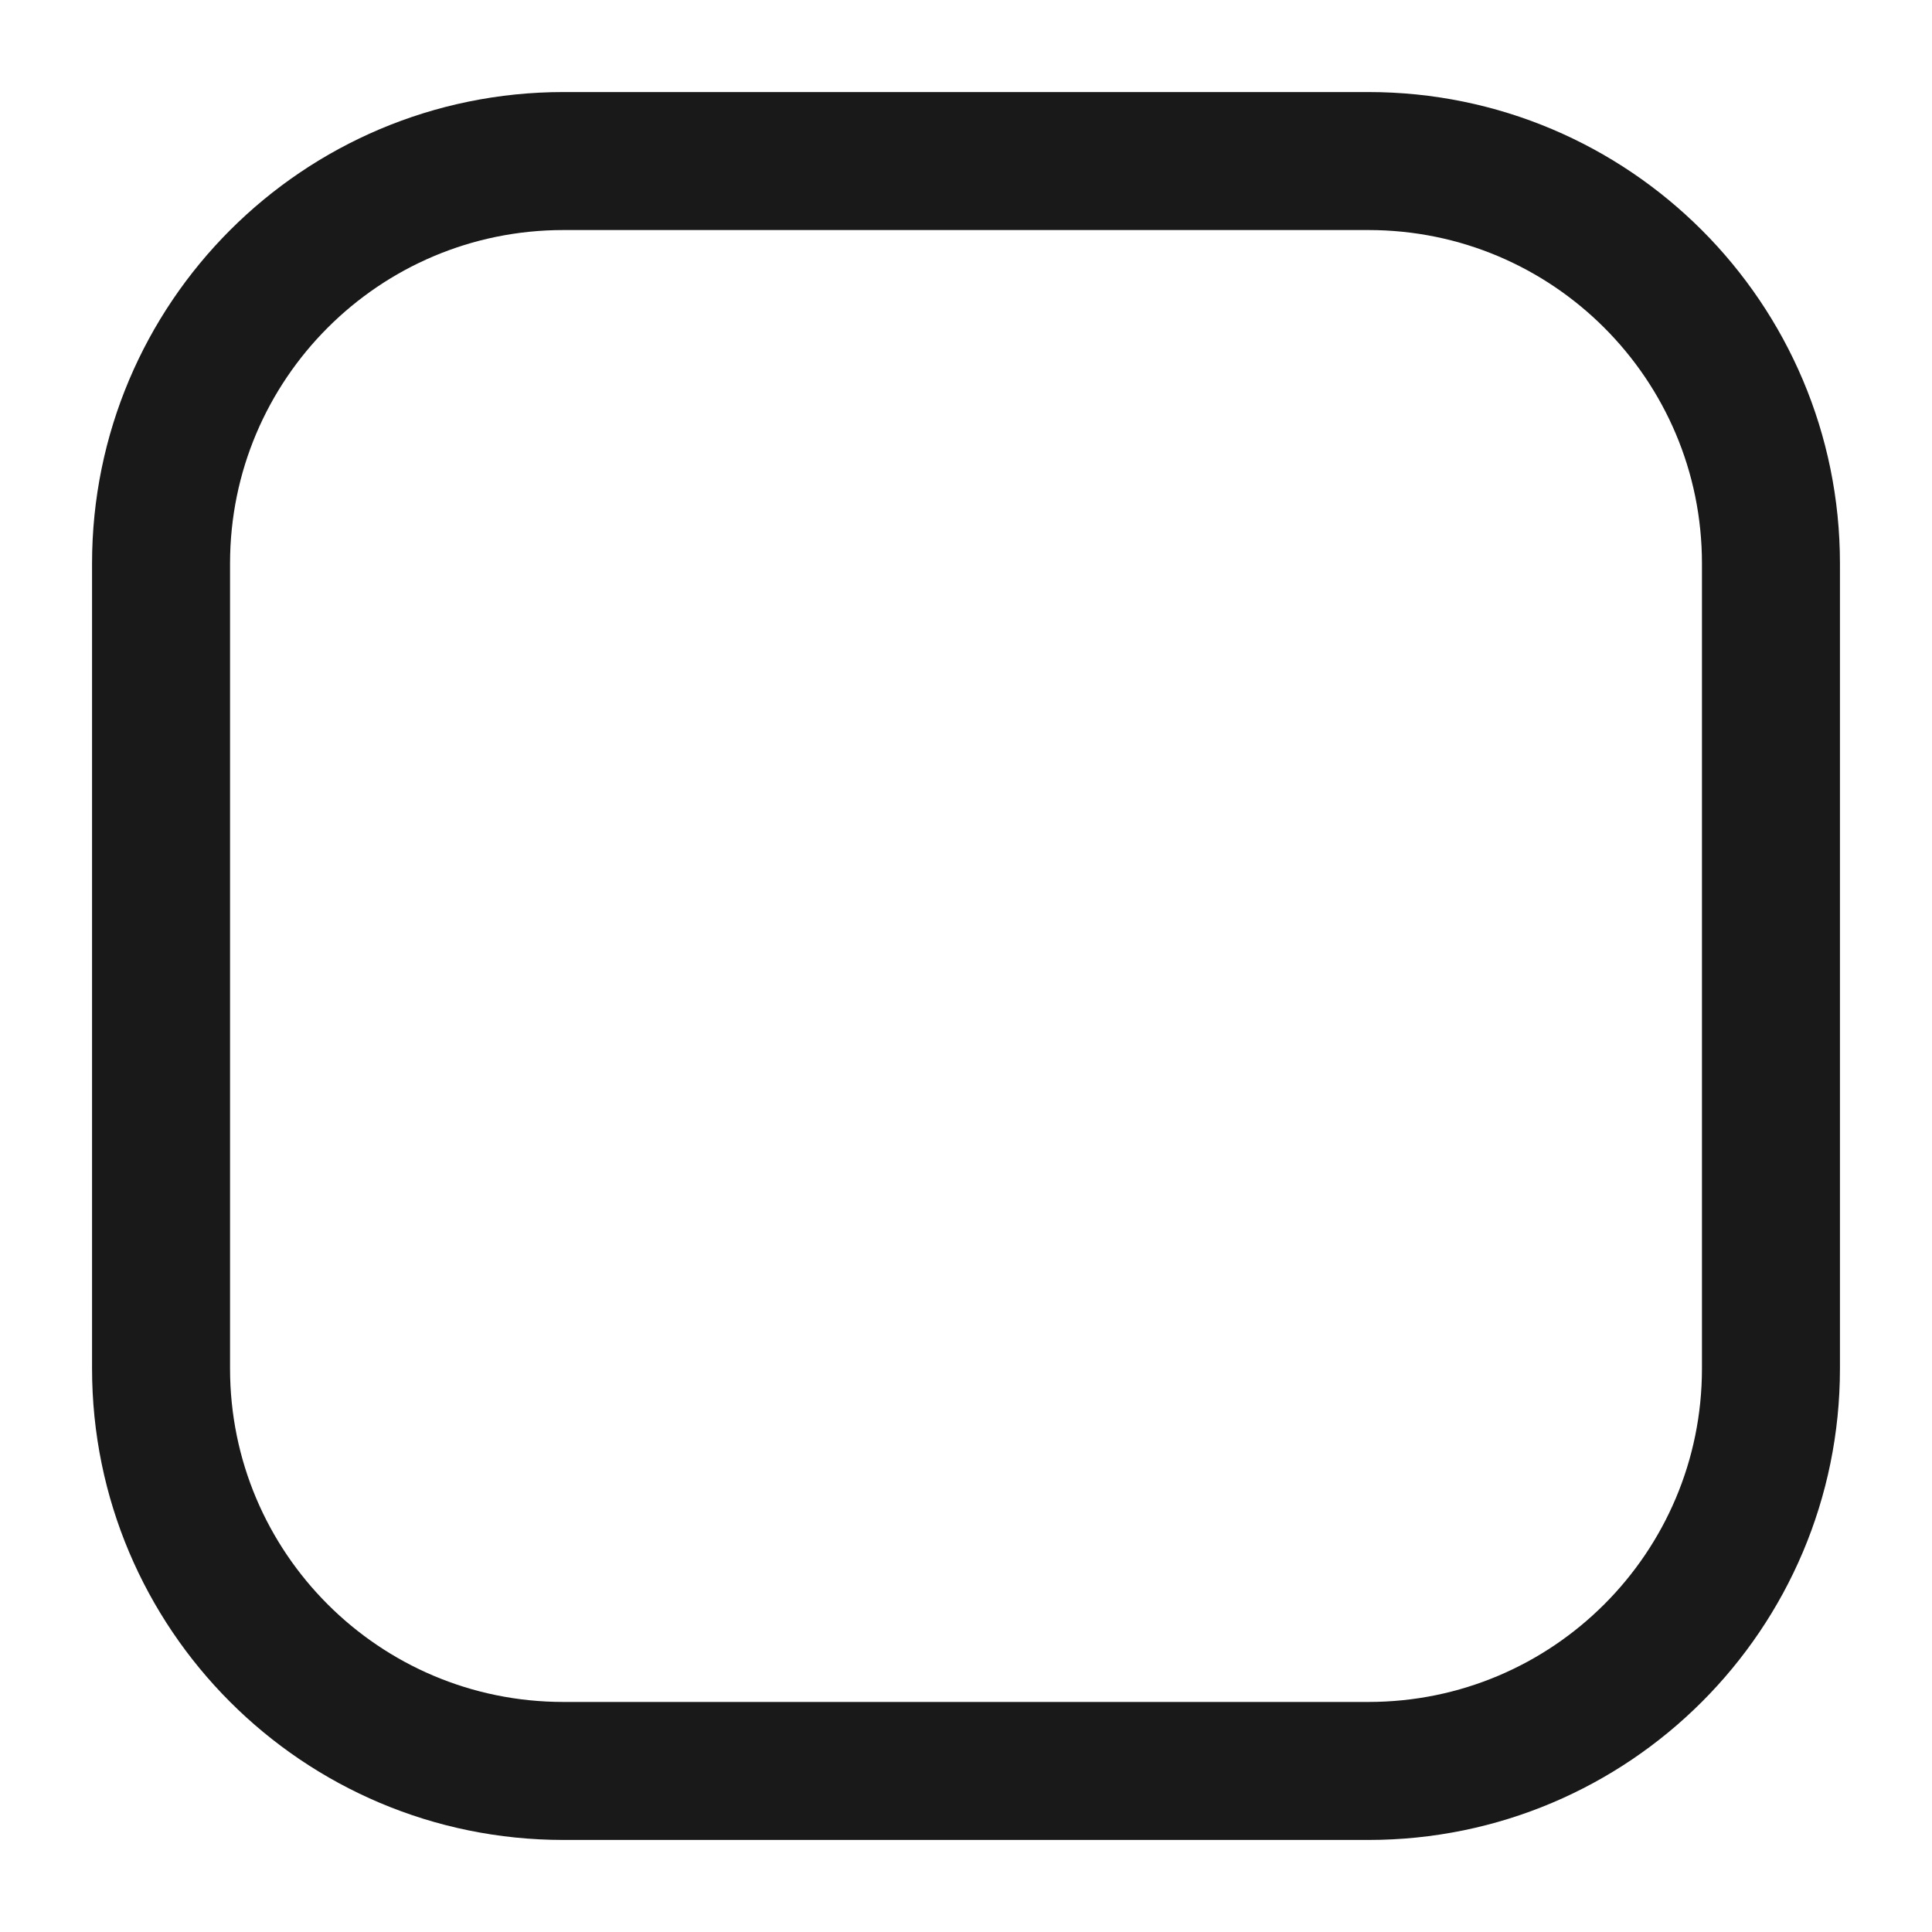 <svg width="14" height="14" viewBox="0 0 14 14" fill="none" xmlns="http://www.w3.org/2000/svg">
<path d="M9.916 1.167H4.083C2.472 1.167 1.167 2.473 1.167 4.083V9.917C1.167 11.528 2.472 12.833 4.083 12.833H9.916C11.527 12.833 12.833 11.528 12.833 9.917V4.083C12.833 2.473 11.527 1.167 9.916 1.167Z" stroke="#191919" stroke-linecap="round" stroke-linejoin="round"/>
</svg>
